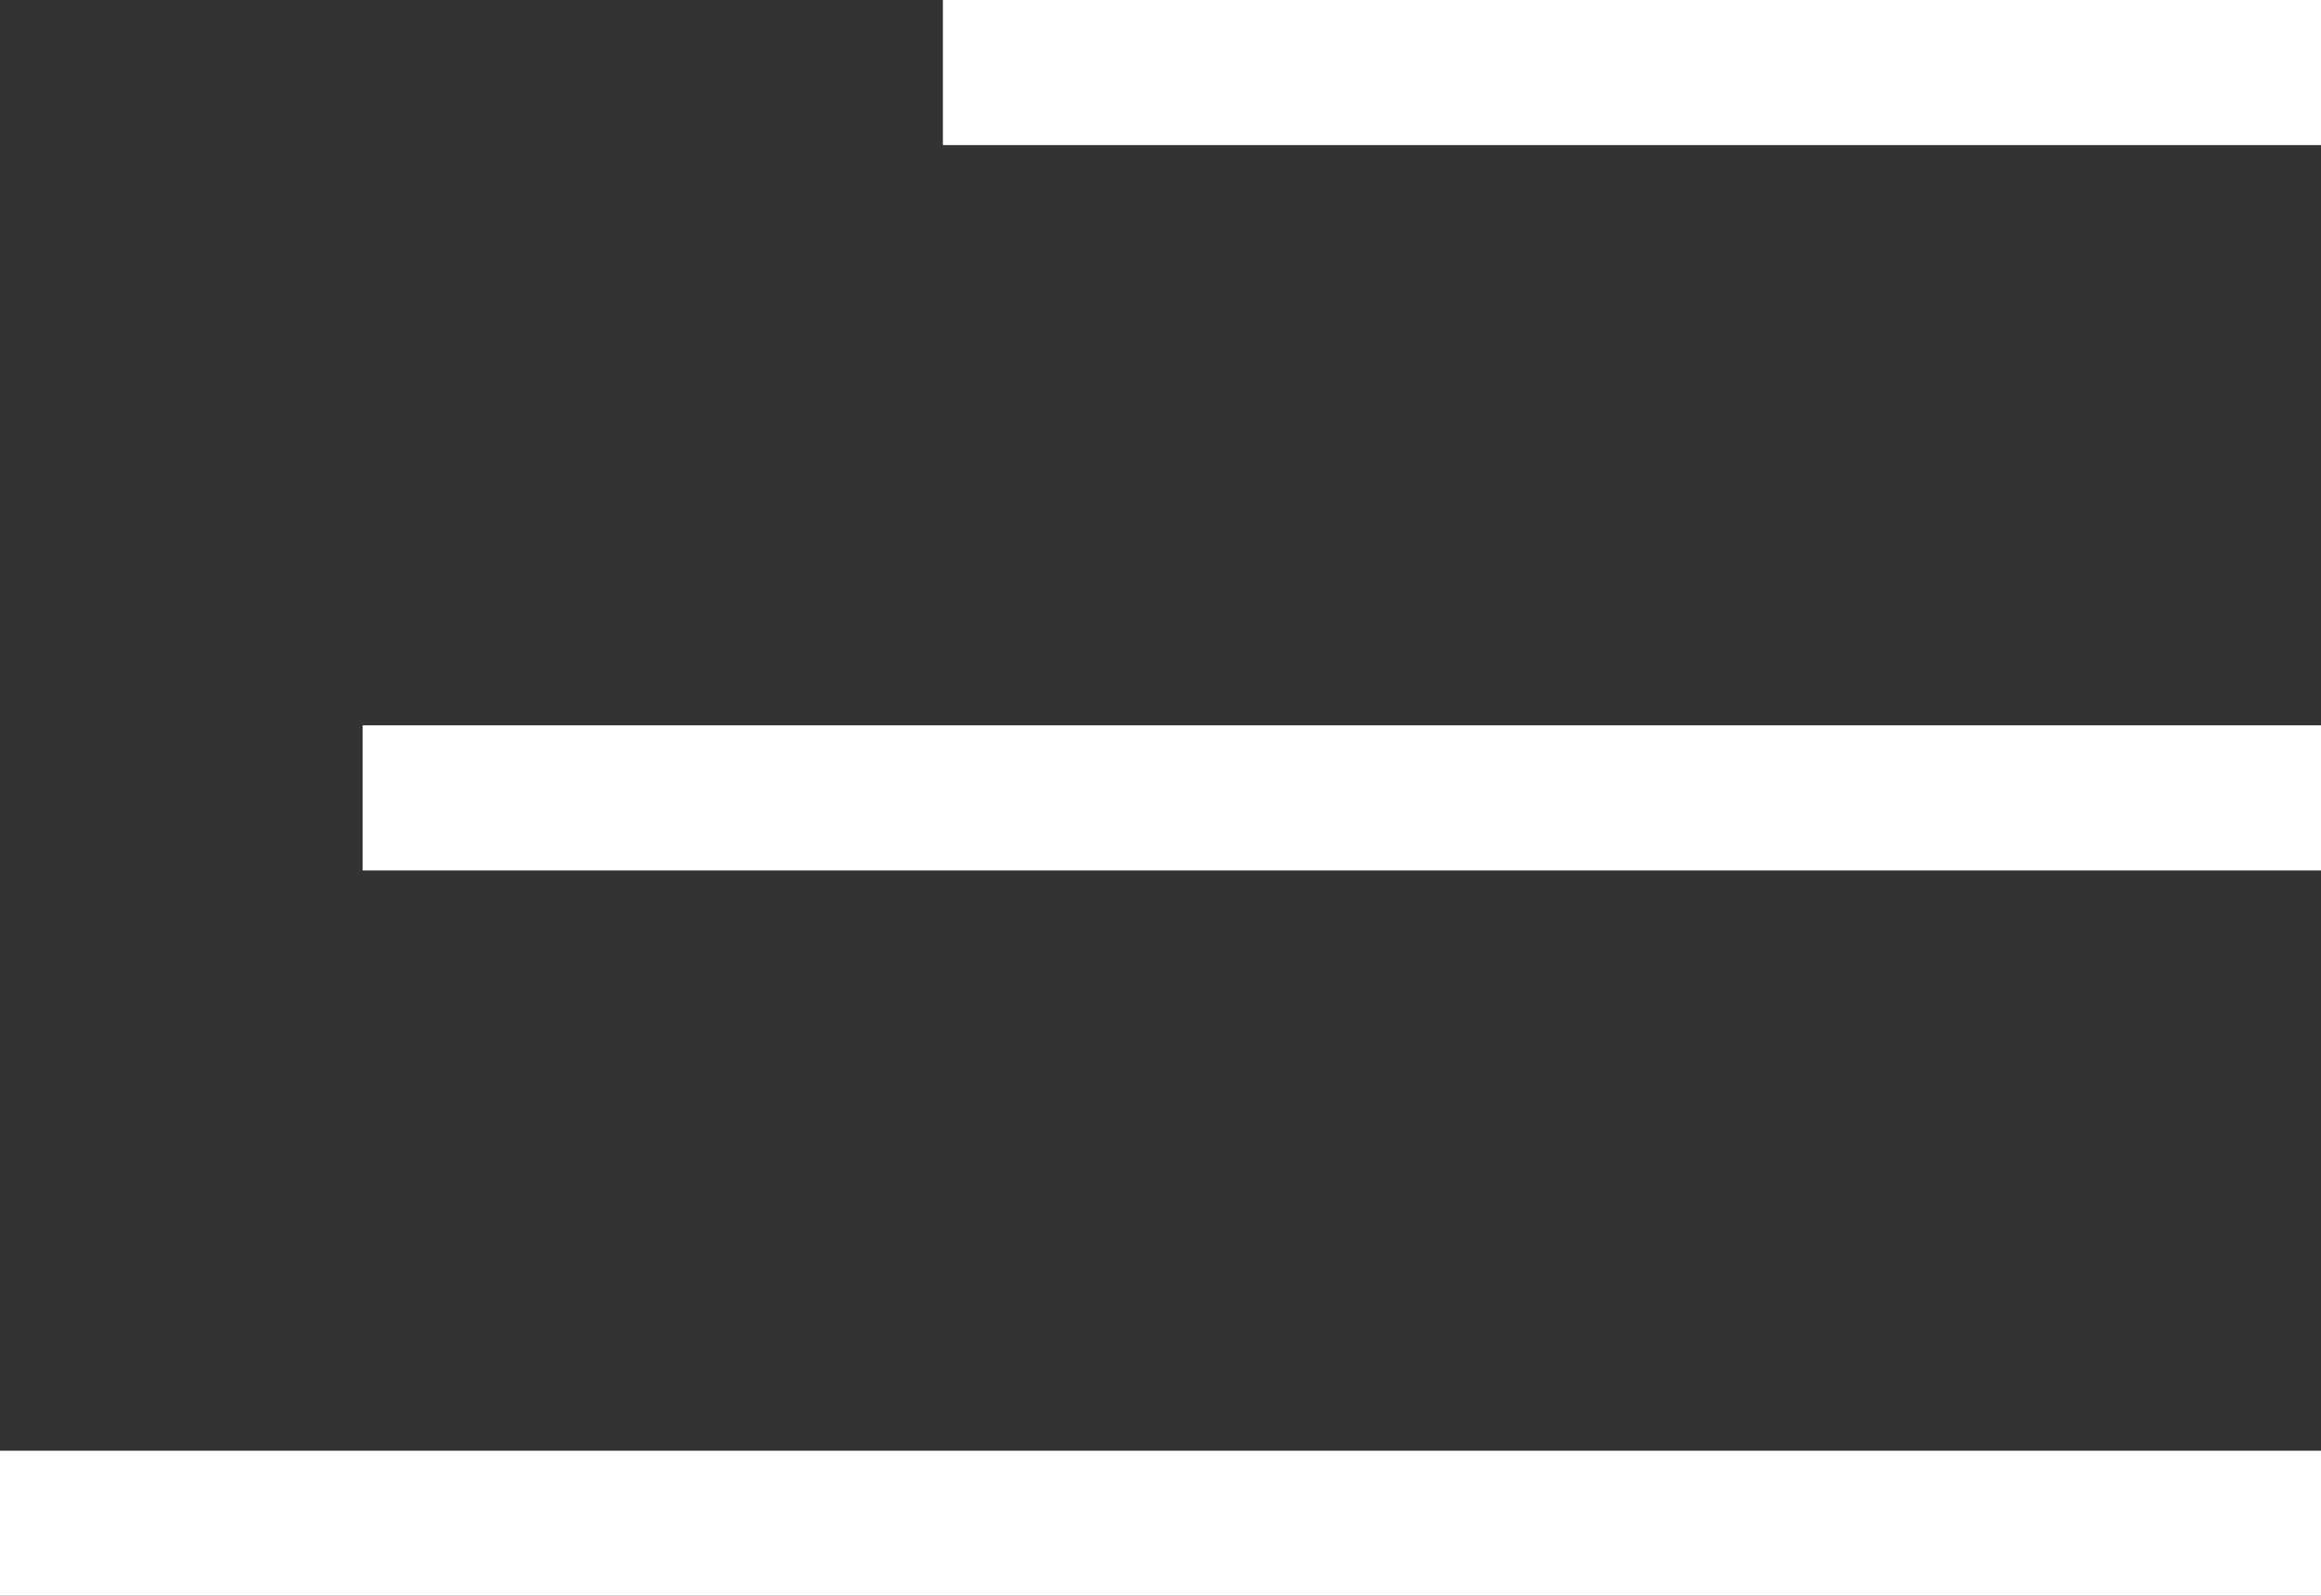 <svg width="32" height="22" viewBox="0 0 32 22" fill="none" xmlns="http://www.w3.org/2000/svg">
<rect x="0" y="0" width="32" height="22" fill="#333333" stroke="none"/>
<line y1="21" x2="32" y2="21" stroke="white" stroke-width="2"/>
<line x1="5" y1="11" x2="32" y2="11" stroke="white" stroke-width="2"/>
<line x1="13" y1="1" x2="32" y2="1" stroke="white" stroke-width="2"/>
</svg>
